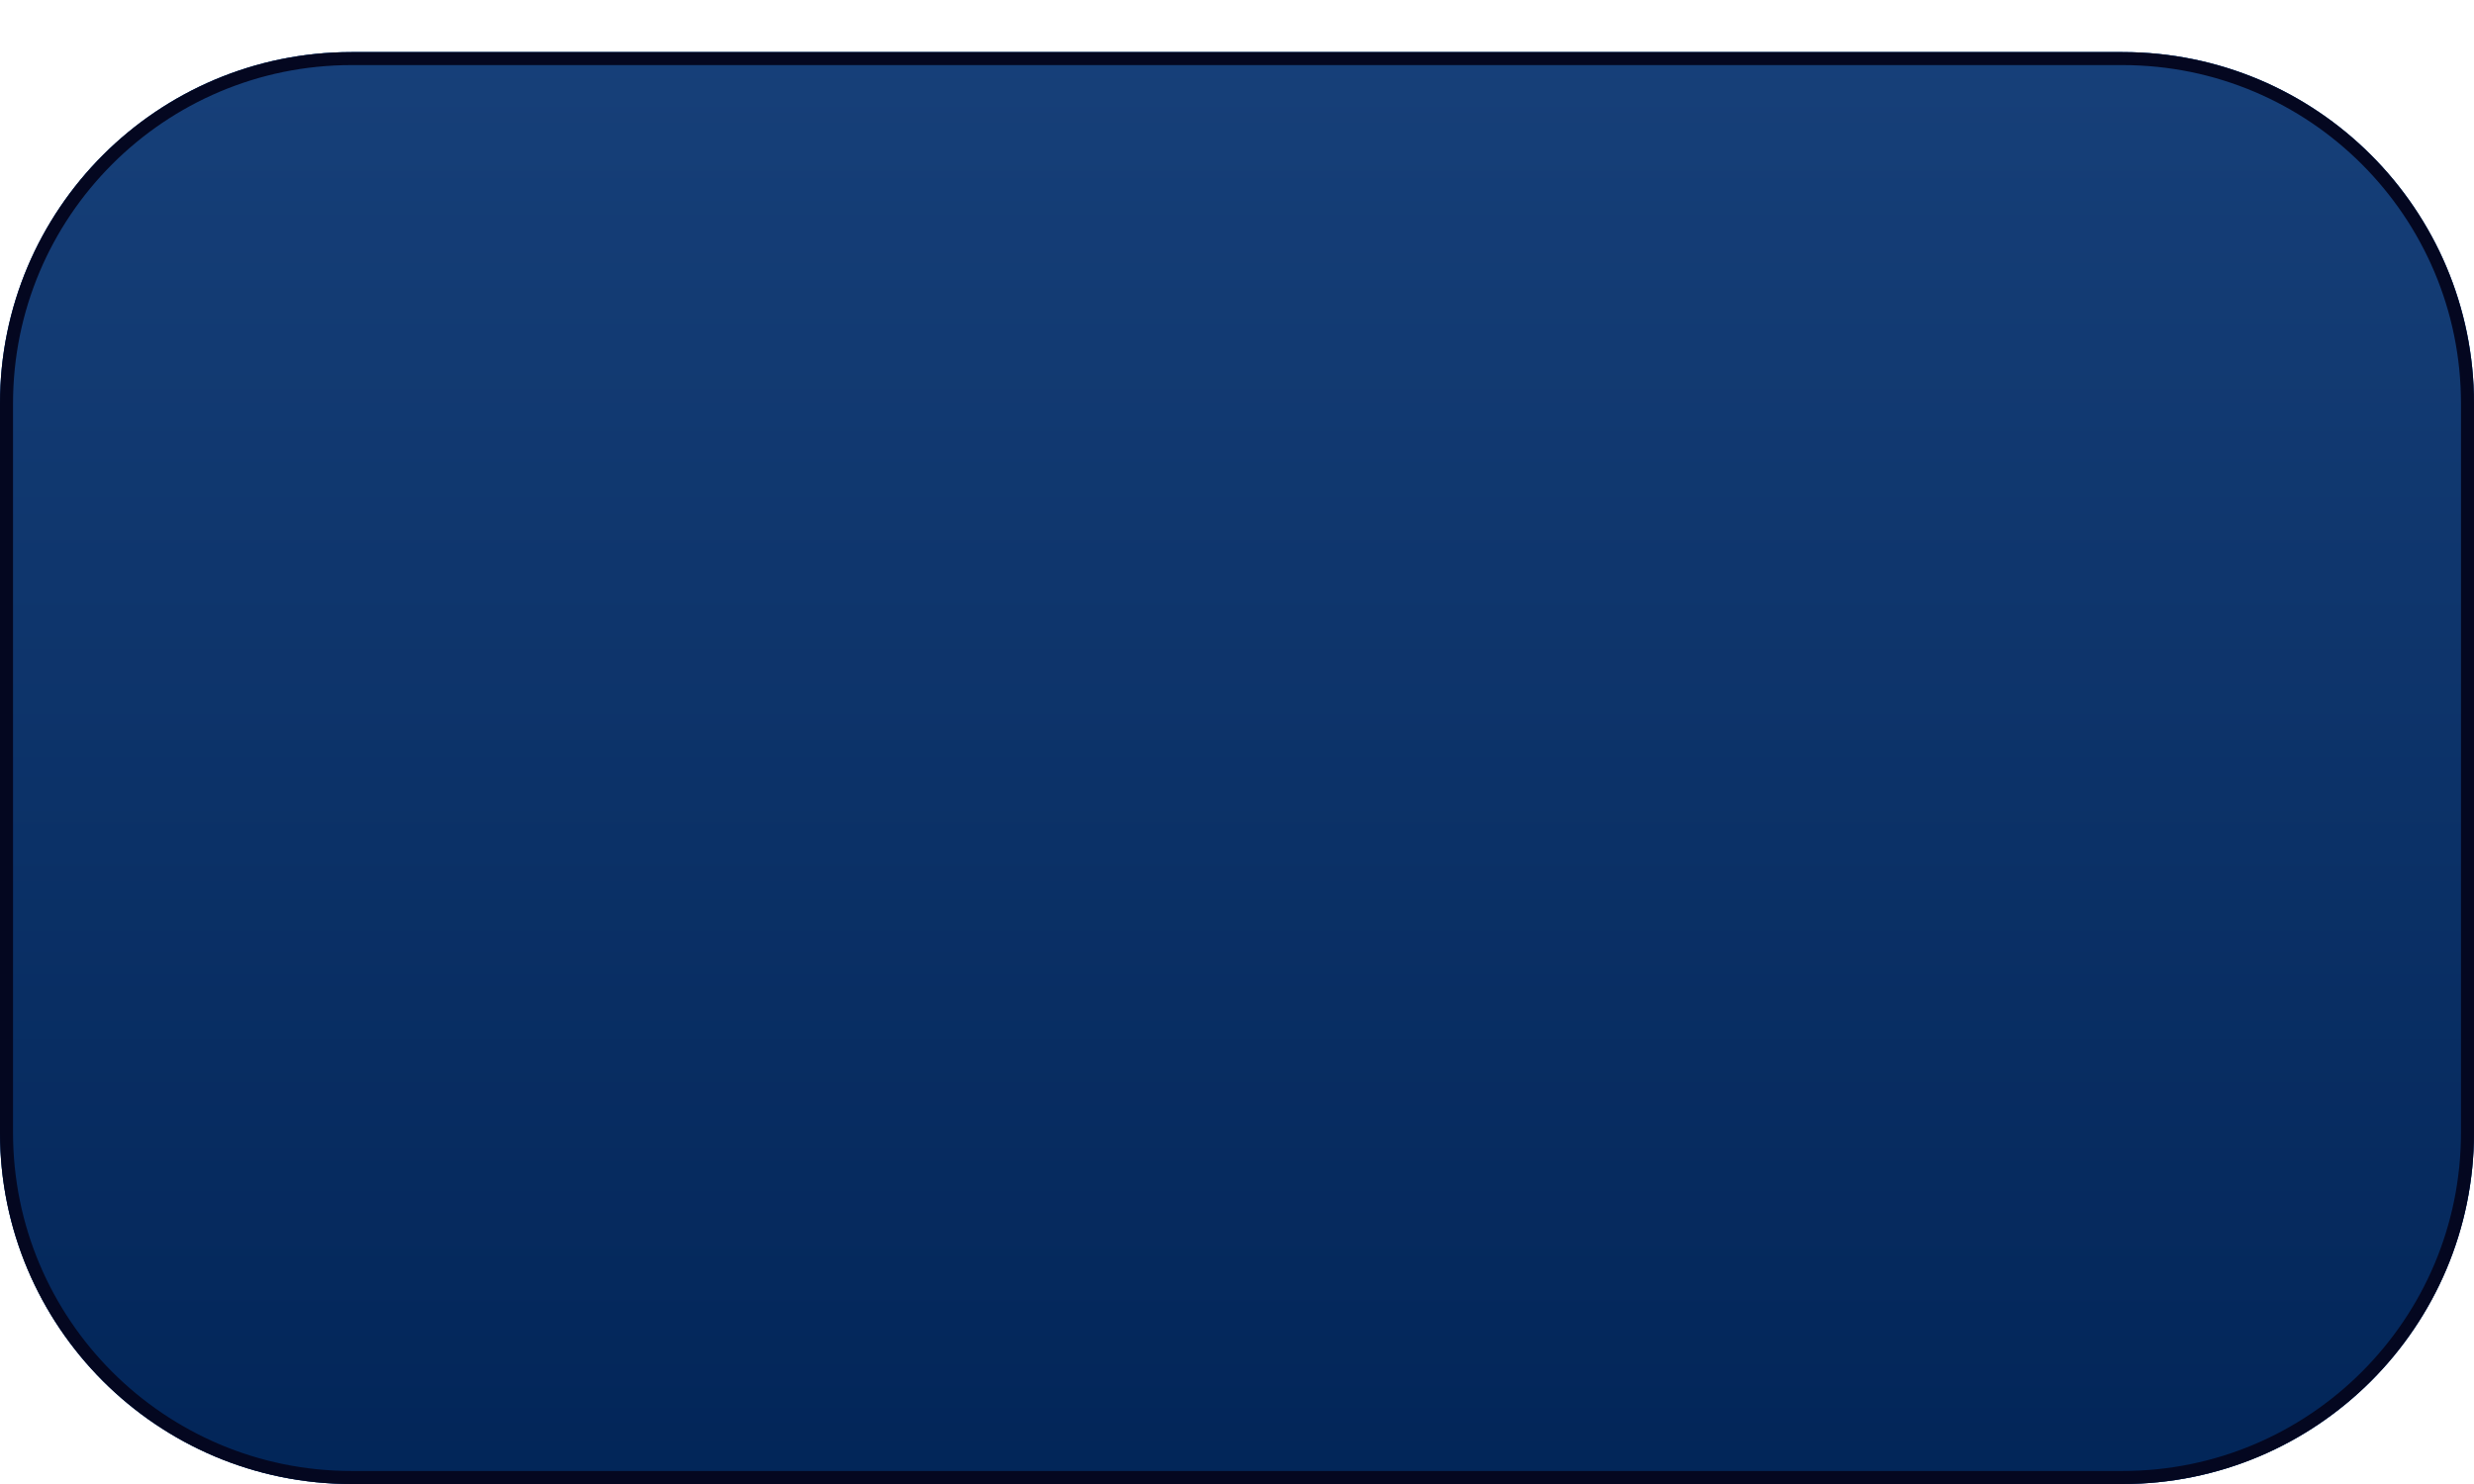 <svg width="190" height="114" viewBox="0 0 190 114" fill="none" xmlns="http://www.w3.org/2000/svg">
<g filter="url(#filter0_d_969_2357)">
<path d="M0 27C0 12.088 12.088 0 27 0H163C177.912 0 190 12.088 190 27V83C190 97.912 177.912 110 163 110H27C12.088 110 0 97.912 0 83V27Z" fill="url(#paint0_linear_969_2357)"/>
<path d="M0 27C0 12.088 12.088 0 27 0H163C177.912 0 190 12.088 190 27V83C190 97.912 177.912 110 163 110H27C12.088 110 0 97.912 0 83V27Z" fill="#040720" fill-opacity="0.6"/>
<path d="M27 0.5H163C177.636 0.5 189.5 12.364 189.5 27V83C189.5 97.635 177.636 109.5 163 109.5H27C12.364 109.5 0.5 97.635 0.5 83V27C0.5 12.364 12.364 0.5 27 0.5Z" stroke="#040720"/>
</g>
<defs>
<filter id="filter0_d_969_2357" x="0" y="0" width="190" height="114" filterUnits="userSpaceOnUse" color-interpolation-filters="sRGB">
<feFlood flood-opacity="0" result="BackgroundImageFix"/>
<feColorMatrix in="SourceAlpha" type="matrix" values="0 0 0 0 0 0 0 0 0 0 0 0 0 0 0 0 0 0 127 0" result="hardAlpha"/>
<feOffset dy="4"/>
<feComposite in2="hardAlpha" operator="out"/>
<feColorMatrix type="matrix" values="0 0 0 0 0.016 0 0 0 0 0.027 0 0 0 0 0.125 0 0 0 1 0"/>
<feBlend mode="normal" in2="BackgroundImageFix" result="effect1_dropShadow_969_2357"/>
<feBlend mode="normal" in="SourceGraphic" in2="effect1_dropShadow_969_2357" result="shape"/>
</filter>
<linearGradient id="paint0_linear_969_2357" x1="95" y1="0" x2="95" y2="110" gradientUnits="userSpaceOnUse">
<stop stop-color="#3395FF"/>
<stop offset="1" stop-color="#0053AD"/>
</linearGradient>
</defs>
</svg>
